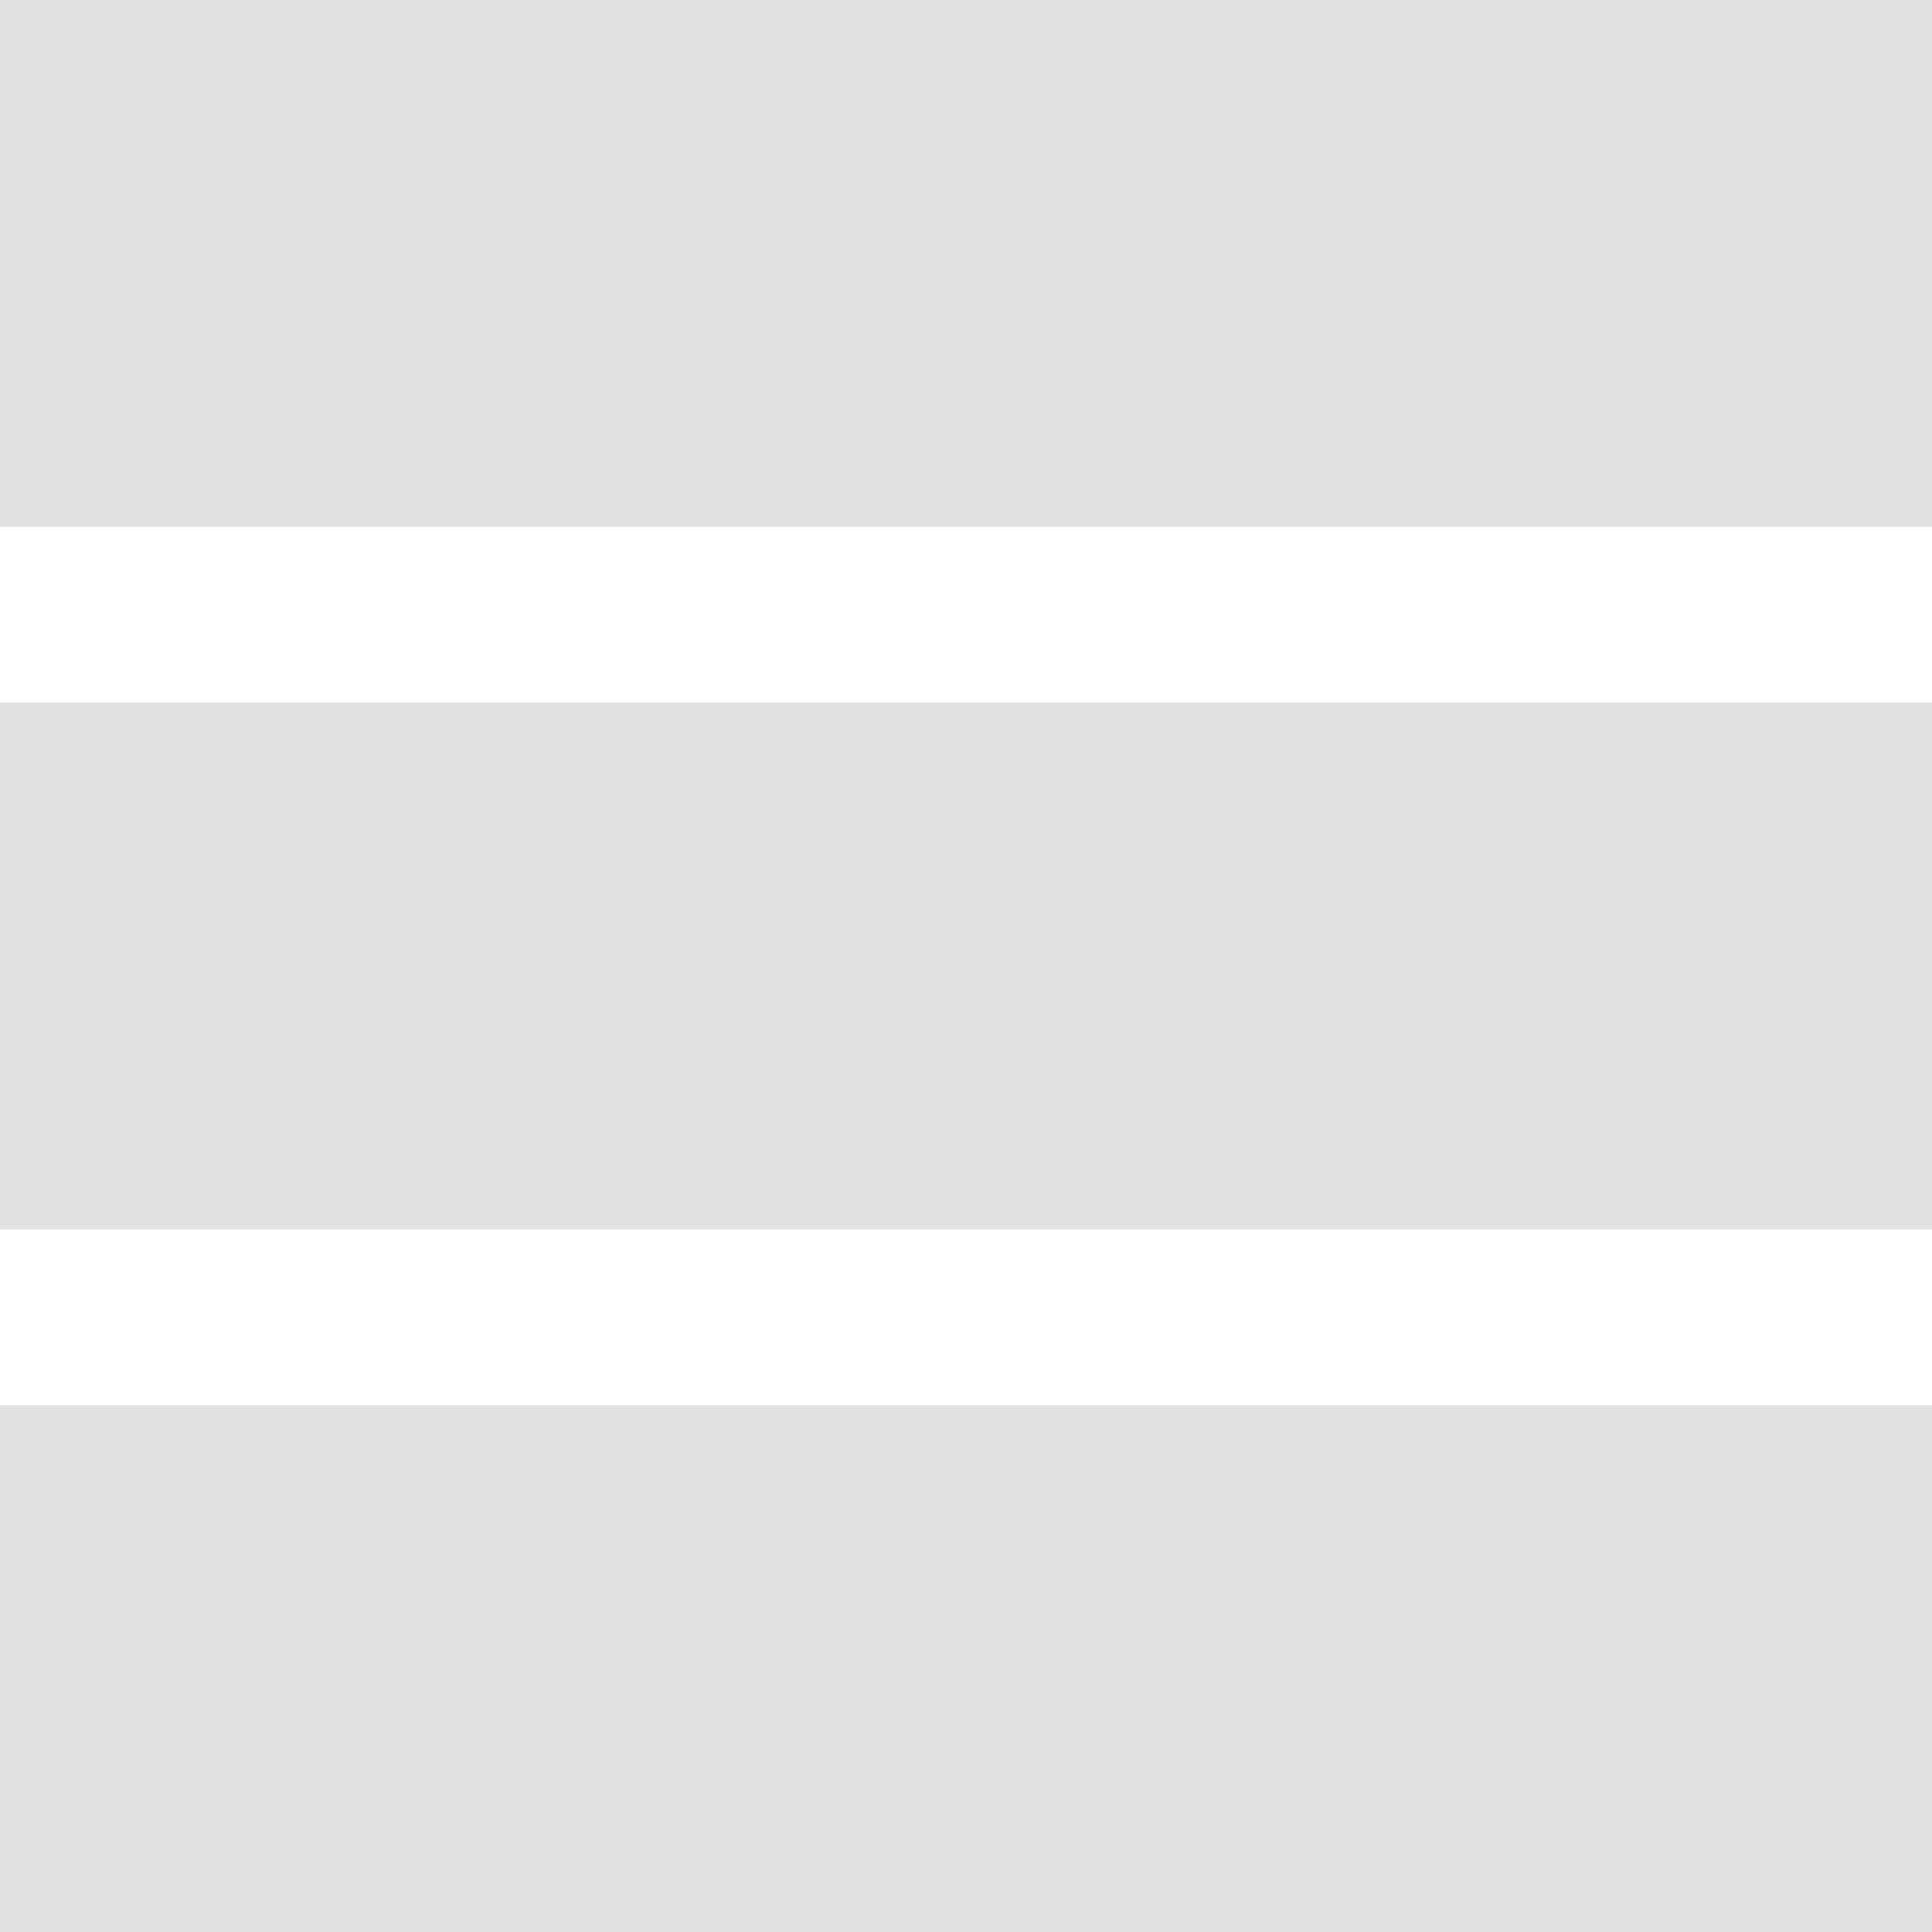 <svg xmlns="http://www.w3.org/2000/svg" width="20" height="20" viewBox="0 0 20 20">
    <path d="M32 96h20v5.455H32zm0 7.273h20v5.455H32zm0 7.273h20V116H32z" transform="translate(-32 -96)" style="fill:#e1e2e3"/>
</svg>
